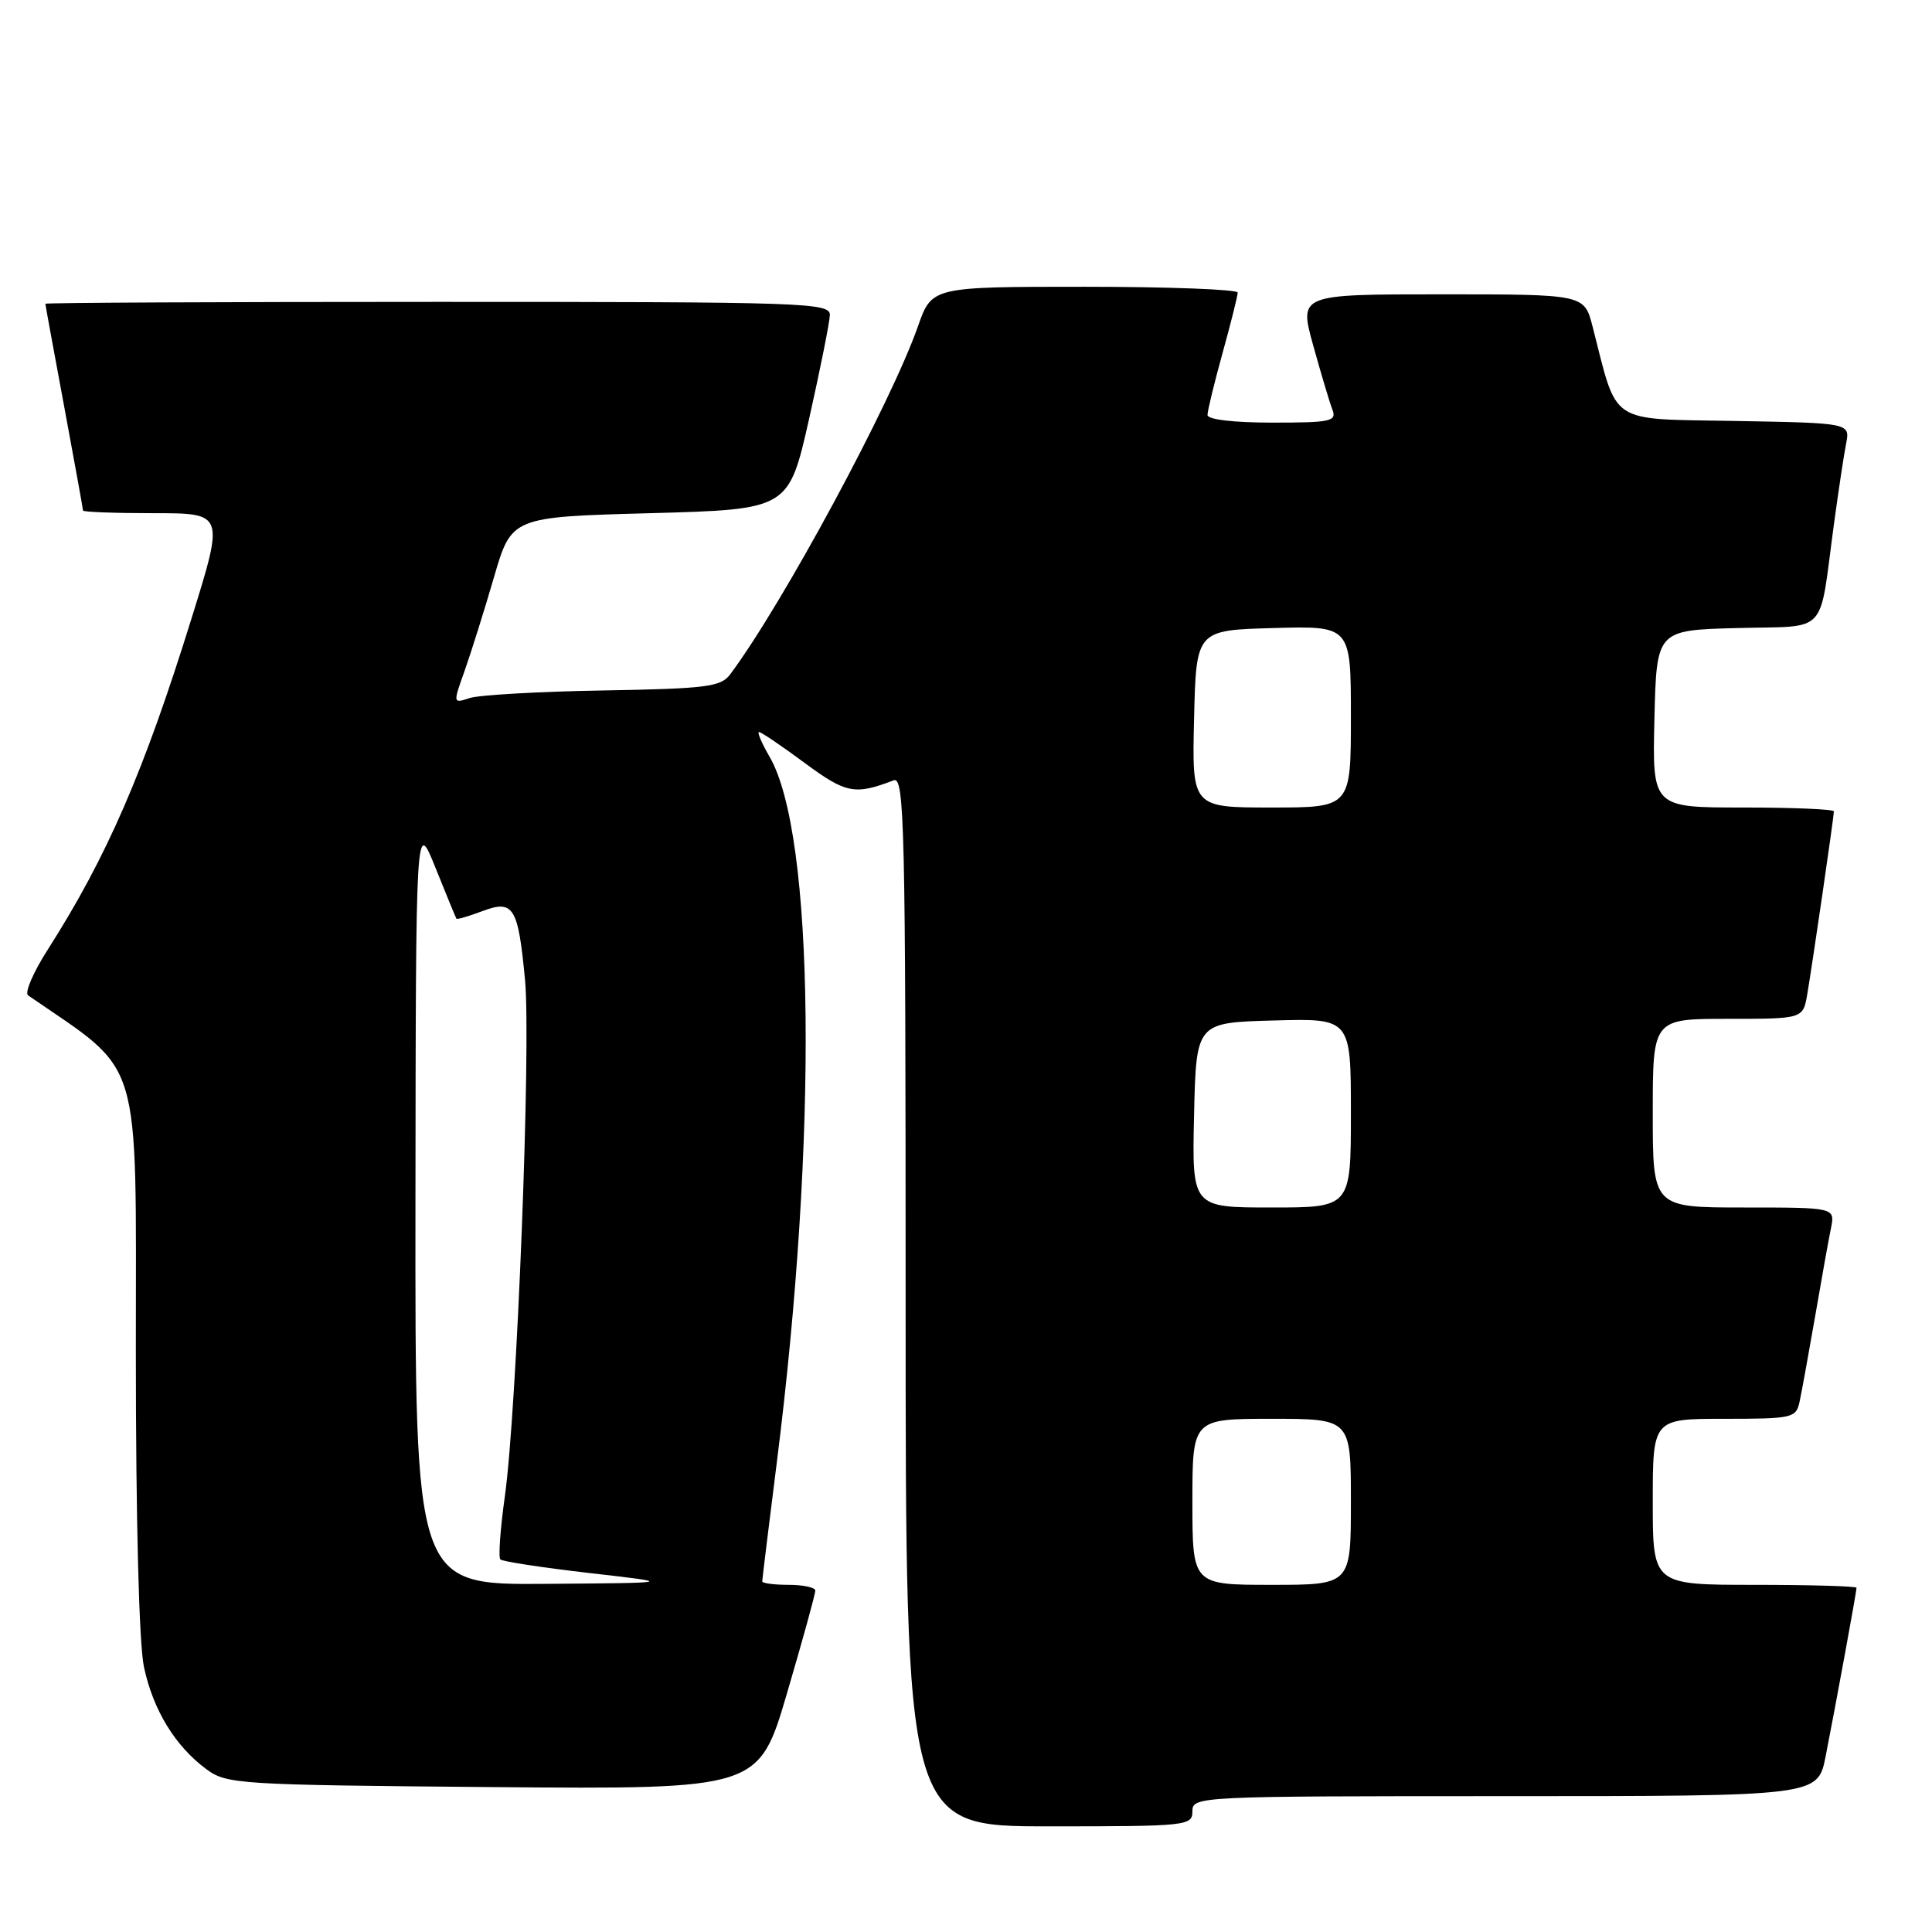 <?xml version="1.0" encoding="UTF-8" standalone="no"?>
<!DOCTYPE svg PUBLIC "-//W3C//DTD SVG 1.1//EN" "http://www.w3.org/Graphics/SVG/1.1/DTD/svg11.dtd" >
<svg xmlns="http://www.w3.org/2000/svg" xmlns:xlink="http://www.w3.org/1999/xlink" version="1.1" viewBox="0 0 256 256">
 <g >
 <path fill="currentColor"
d=" M 158.00 240.00 C 158.00 238.03 158.67 238.00 199.43 238.00 C 240.86 238.00 240.86 238.00 241.90 232.75 C 243.22 226.05 246.00 210.90 246.00 210.39 C 246.00 210.18 239.93 210.00 232.50 210.00 C 219.00 210.00 219.00 210.00 219.00 199.00 C 219.00 188.00 219.00 188.00 228.48 188.00 C 237.50 188.00 237.99 187.89 238.45 185.75 C 238.72 184.51 239.64 179.45 240.50 174.50 C 241.35 169.55 242.30 164.26 242.61 162.75 C 243.16 160.00 243.16 160.00 231.08 160.00 C 219.00 160.00 219.00 160.00 219.00 147.50 C 219.00 135.00 219.00 135.00 228.95 135.00 C 238.91 135.00 238.91 135.00 239.47 131.75 C 240.15 127.79 243.00 108.21 243.00 107.51 C 243.00 107.23 237.59 107.00 230.97 107.00 C 218.94 107.00 218.94 107.00 219.22 95.25 C 219.50 83.50 219.50 83.50 230.18 83.22 C 242.44 82.89 240.97 84.46 243.00 69.50 C 243.60 65.10 244.32 60.27 244.62 58.78 C 245.15 56.05 245.15 56.05 229.91 55.78 C 212.93 55.47 214.41 56.45 211.02 43.25 C 209.92 39.00 209.92 39.00 191.03 39.00 C 172.13 39.00 172.13 39.00 174.00 45.75 C 175.03 49.46 176.17 53.29 176.54 54.25 C 177.15 55.83 176.39 56.00 168.61 56.00 C 163.46 56.00 160.00 55.59 160.00 54.99 C 160.00 54.43 160.90 50.73 162.00 46.76 C 163.10 42.79 164.00 39.19 164.00 38.77 C 164.00 38.35 154.88 38.00 143.73 38.00 C 123.47 38.00 123.47 38.00 121.63 43.25 C 118.03 53.49 103.72 80.02 96.75 89.36 C 95.52 91.01 93.63 91.25 79.93 91.49 C 71.45 91.63 63.49 92.09 62.25 92.49 C 60.01 93.23 60.01 93.23 61.57 88.87 C 62.42 86.46 64.17 80.90 65.45 76.50 C 67.78 68.50 67.78 68.50 86.14 68.00 C 104.50 67.50 104.50 67.50 107.21 55.50 C 108.69 48.90 109.93 42.71 109.96 41.75 C 110.00 40.11 106.87 40.00 58.00 40.00 C 29.40 40.00 6.00 40.11 6.01 40.25 C 6.01 40.39 7.14 46.53 8.51 53.90 C 9.88 61.28 11.00 67.46 11.00 67.65 C 11.00 67.84 15.21 68.00 20.36 68.00 C 29.71 68.00 29.71 68.00 25.44 81.75 C 19.06 102.29 14.18 113.53 6.29 125.89 C 4.39 128.86 3.24 131.56 3.72 131.89 C 19.04 142.45 18.00 139.00 18.00 179.04 C 18.00 201.55 18.42 217.85 19.08 220.91 C 20.30 226.60 23.20 231.35 27.32 234.41 C 30.04 236.42 31.44 236.51 65.35 236.80 C 100.55 237.09 100.55 237.09 104.30 224.30 C 106.37 217.26 108.05 211.16 108.03 210.75 C 108.01 210.34 106.42 210.00 104.50 210.00 C 102.58 210.00 101.00 209.79 101.00 209.54 C 101.00 209.28 101.87 202.20 102.93 193.79 C 108.38 150.68 107.97 110.58 101.96 100.25 C 100.92 98.46 100.30 97.00 100.58 97.00 C 100.86 97.00 103.58 98.84 106.62 101.09 C 112.11 105.15 113.26 105.37 118.41 103.40 C 119.85 102.84 120.00 109.13 120.00 172.39 C 120.00 242.00 120.00 242.00 139.00 242.00 C 157.33 242.00 158.00 241.93 158.00 240.00 Z  M 55.05 159.25 C 55.10 108.50 55.10 108.50 57.71 115.00 C 59.15 118.58 60.39 121.60 60.48 121.73 C 60.56 121.86 62.08 121.42 63.86 120.75 C 68.05 119.16 68.65 120.13 69.57 129.85 C 70.38 138.58 68.49 186.96 66.89 198.31 C 66.29 202.61 66.02 206.35 66.30 206.63 C 66.57 206.91 71.91 207.72 78.15 208.44 C 89.50 209.74 89.50 209.74 72.25 209.87 C 55.00 210.00 55.00 210.00 55.05 159.25 Z  M 158.00 199.00 C 158.00 188.00 158.00 188.00 168.50 188.00 C 179.00 188.00 179.00 188.00 179.00 199.00 C 179.00 210.00 179.00 210.00 168.50 210.00 C 158.00 210.00 158.00 210.00 158.00 199.00 Z  M 158.22 147.75 C 158.50 135.50 158.50 135.50 168.75 135.22 C 179.00 134.93 179.00 134.93 179.00 147.47 C 179.00 160.00 179.00 160.00 168.47 160.00 C 157.94 160.00 157.94 160.00 158.22 147.75 Z  M 158.22 95.25 C 158.50 83.50 158.50 83.50 168.75 83.22 C 179.00 82.93 179.00 82.93 179.00 94.97 C 179.00 107.00 179.00 107.00 168.47 107.00 C 157.94 107.00 157.94 107.00 158.22 95.25 Z "/>
</g>
</svg>